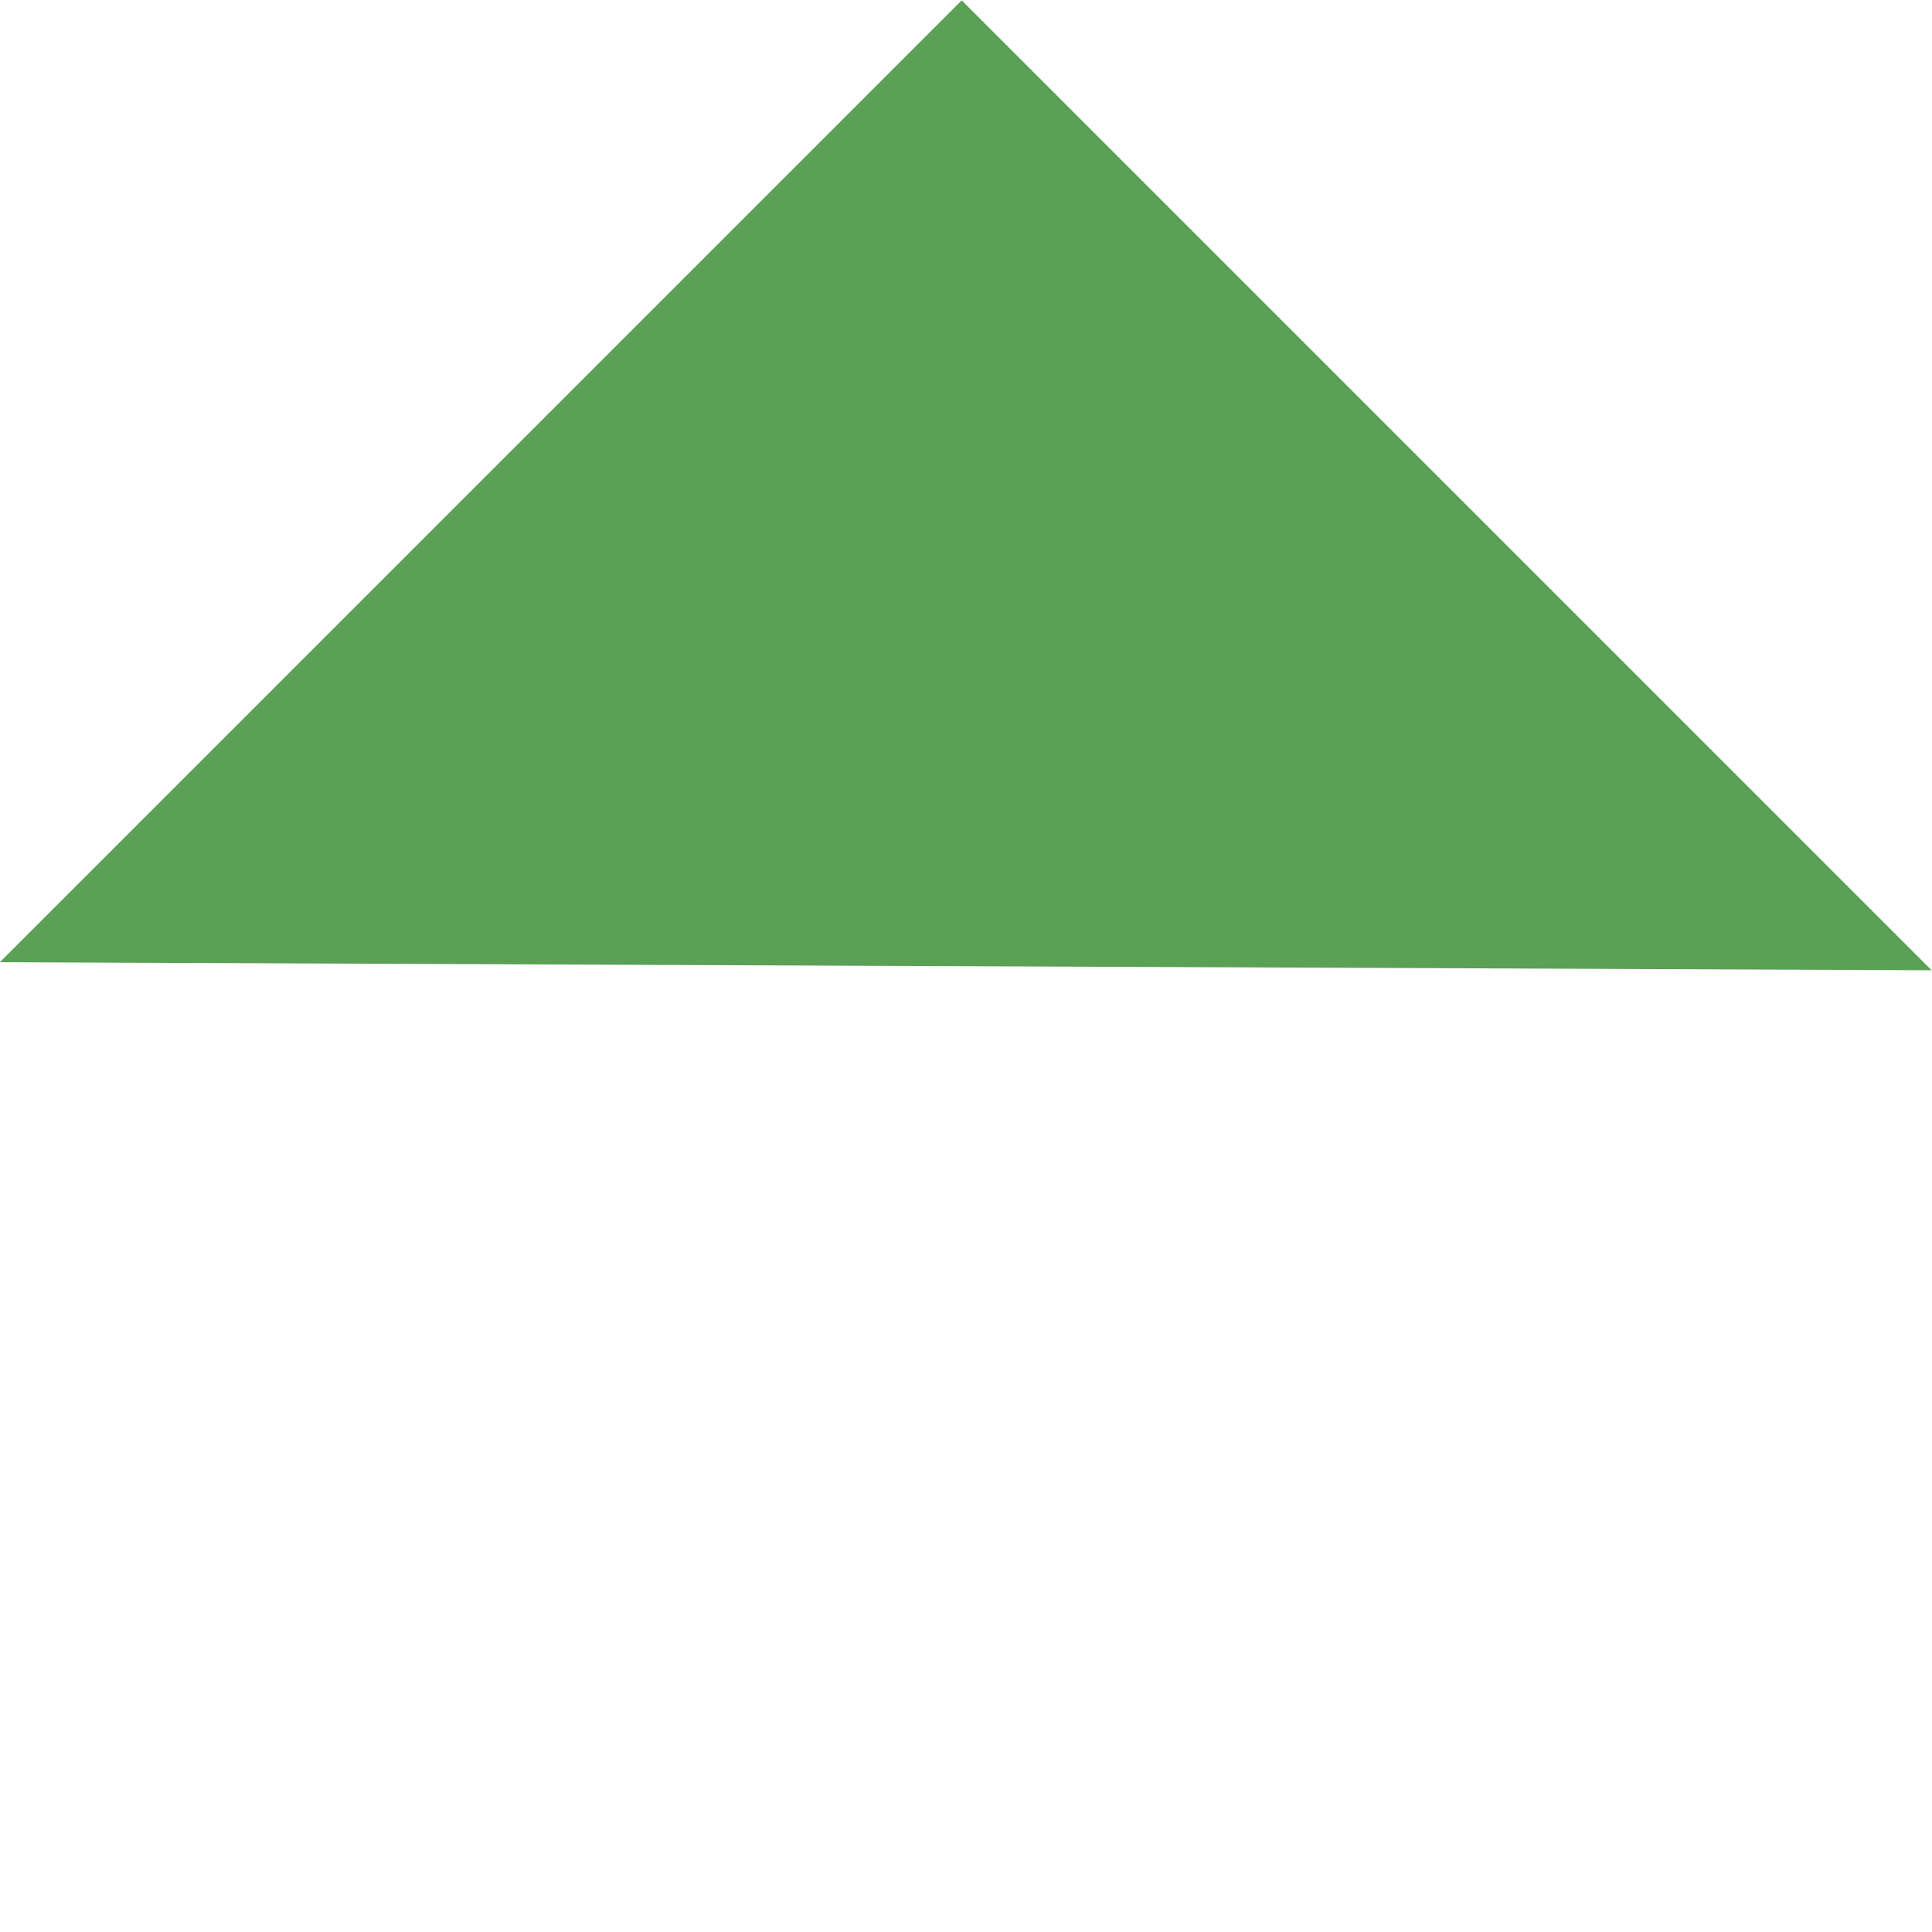 <svg xmlns="http://www.w3.org/2000/svg" viewBox="17967.604 -6397.92 16.902 16.903">
  <defs>
    <style>
      .cls-1 {
        fill: #5aa055;
      }
    </style>
  </defs>
  <path id="Path_13" data-name="Path 13" class="cls-1" d="M12.5.5V12.4H.5Z" transform="translate(17976.088 -6380.31) rotate(-135)"/>
</svg>
